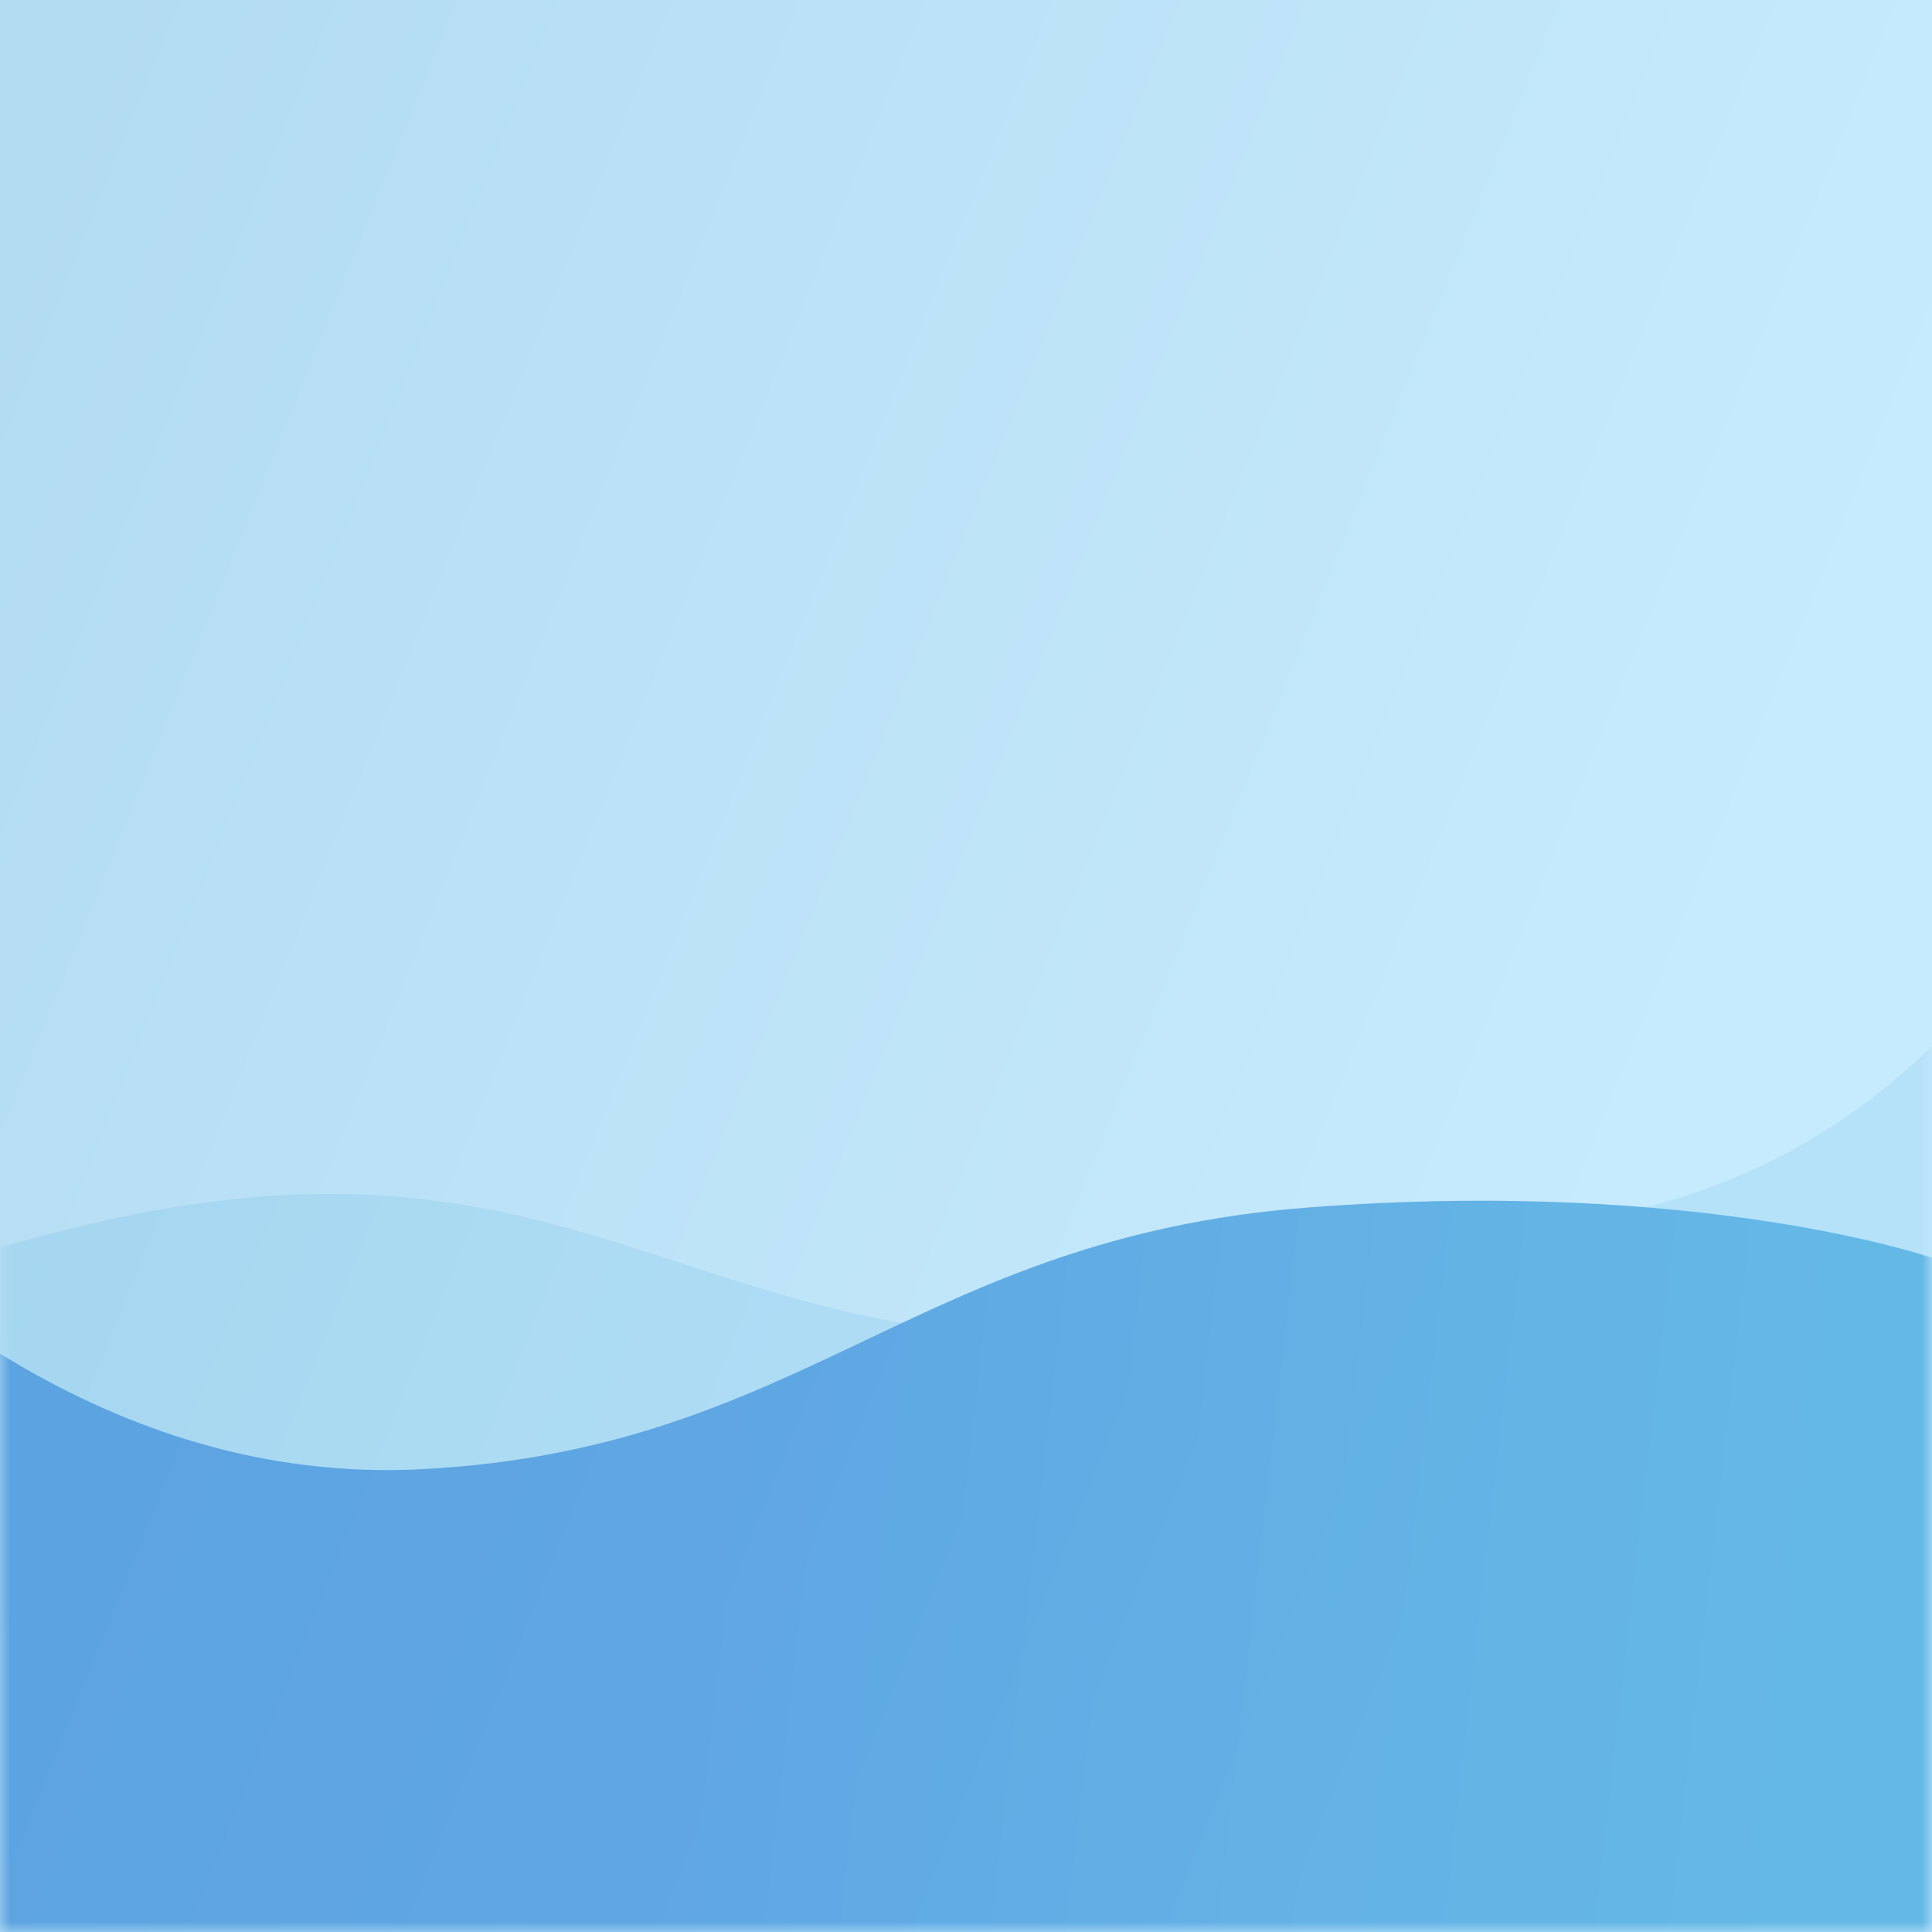 <svg xmlns="http://www.w3.org/2000/svg" xmlns:xlink="http://www.w3.org/1999/xlink" width="96" height="96" viewBox="0 0 96 96">
    <defs>
        <linearGradient id="gx7xnf11sb" x1="4.771%" x2="94.458%" y1="2.544%" y2="38.599%">
            <stop offset="0%" stop-color="#B3DBF1"/>
            <stop offset="100%" stop-color="#C7EBFE"/>
        </linearGradient>
        <linearGradient id="yq8aijl2sc" x1="71.148%" x2="33.213%" y1="52.994%" y2="51.623%">
            <stop offset="0%" stop-color="#0285CE"/>
            <stop offset="100%" stop-color="#0067CE"/>
        </linearGradient>
        <path id="lf36n8821a" d="M0 0H96V96H0z"/>
    </defs>
    <g fill="none" fill-rule="evenodd">
        <g>
            <g transform="translate(-429 -23) translate(429 23)">
                <mask id="l9mok9xq0d" fill="#fff">
                    <use xlink:href="#lf36n8821a"/>
                </mask>
                <use fill="url(#gx7xnf11sb)" xlink:href="#lf36n8821a"/>
                <path fill="url(#yq8aijl2sc)" fill-opacity=".5" d="M21 73c19-1 24.5-11.5 44-13s31 2.5 31 2.5c.188.005 11.521-1.162 34-3.5v41.5H-10l-5.5-47C-3.833 67.167 8.333 73.667 21 73z" mask="url(#l9mok9xq0d)"/>
                <path fill="#0285CE" d="M0 62c8.575-2.54 14.982-3.014 20.405-2.476l.787.086c.13.015.26.031.388.048l.768.106c.253.037.505.077.755.118l.744.13.734.143.724.152.716.161.707.17.701.18.695.186.689.192 1.025.3 1.018.312 1.21.382 3.494 1.131c2.892.927 5.883 1.818 9.256 2.42l-3.7 1.748-1.307.605-.878.396-.442.196-.892.385C32.962 71.04 27.861 72.64 21 73c-7.16.377-14.16-1.536-21-5.739V62zm96-10v10.5l-.418-.134-.517-.153-.719-.198-.716-.184-.841-.201-.711-.16-1.055-.22-.869-.167-.935-.167-1.002-.165-.703-.109-.732-.105-.76-.103-.79-.099-.816-.094-.844-.09-.871-.084-.899-.078c5.067-1.34 9.42-3.58 13.75-7.57L96 52z" mask="url(#l9mok9xq0d)" opacity=".3"/>
            </g>
        </g>
    </g>
</svg>
